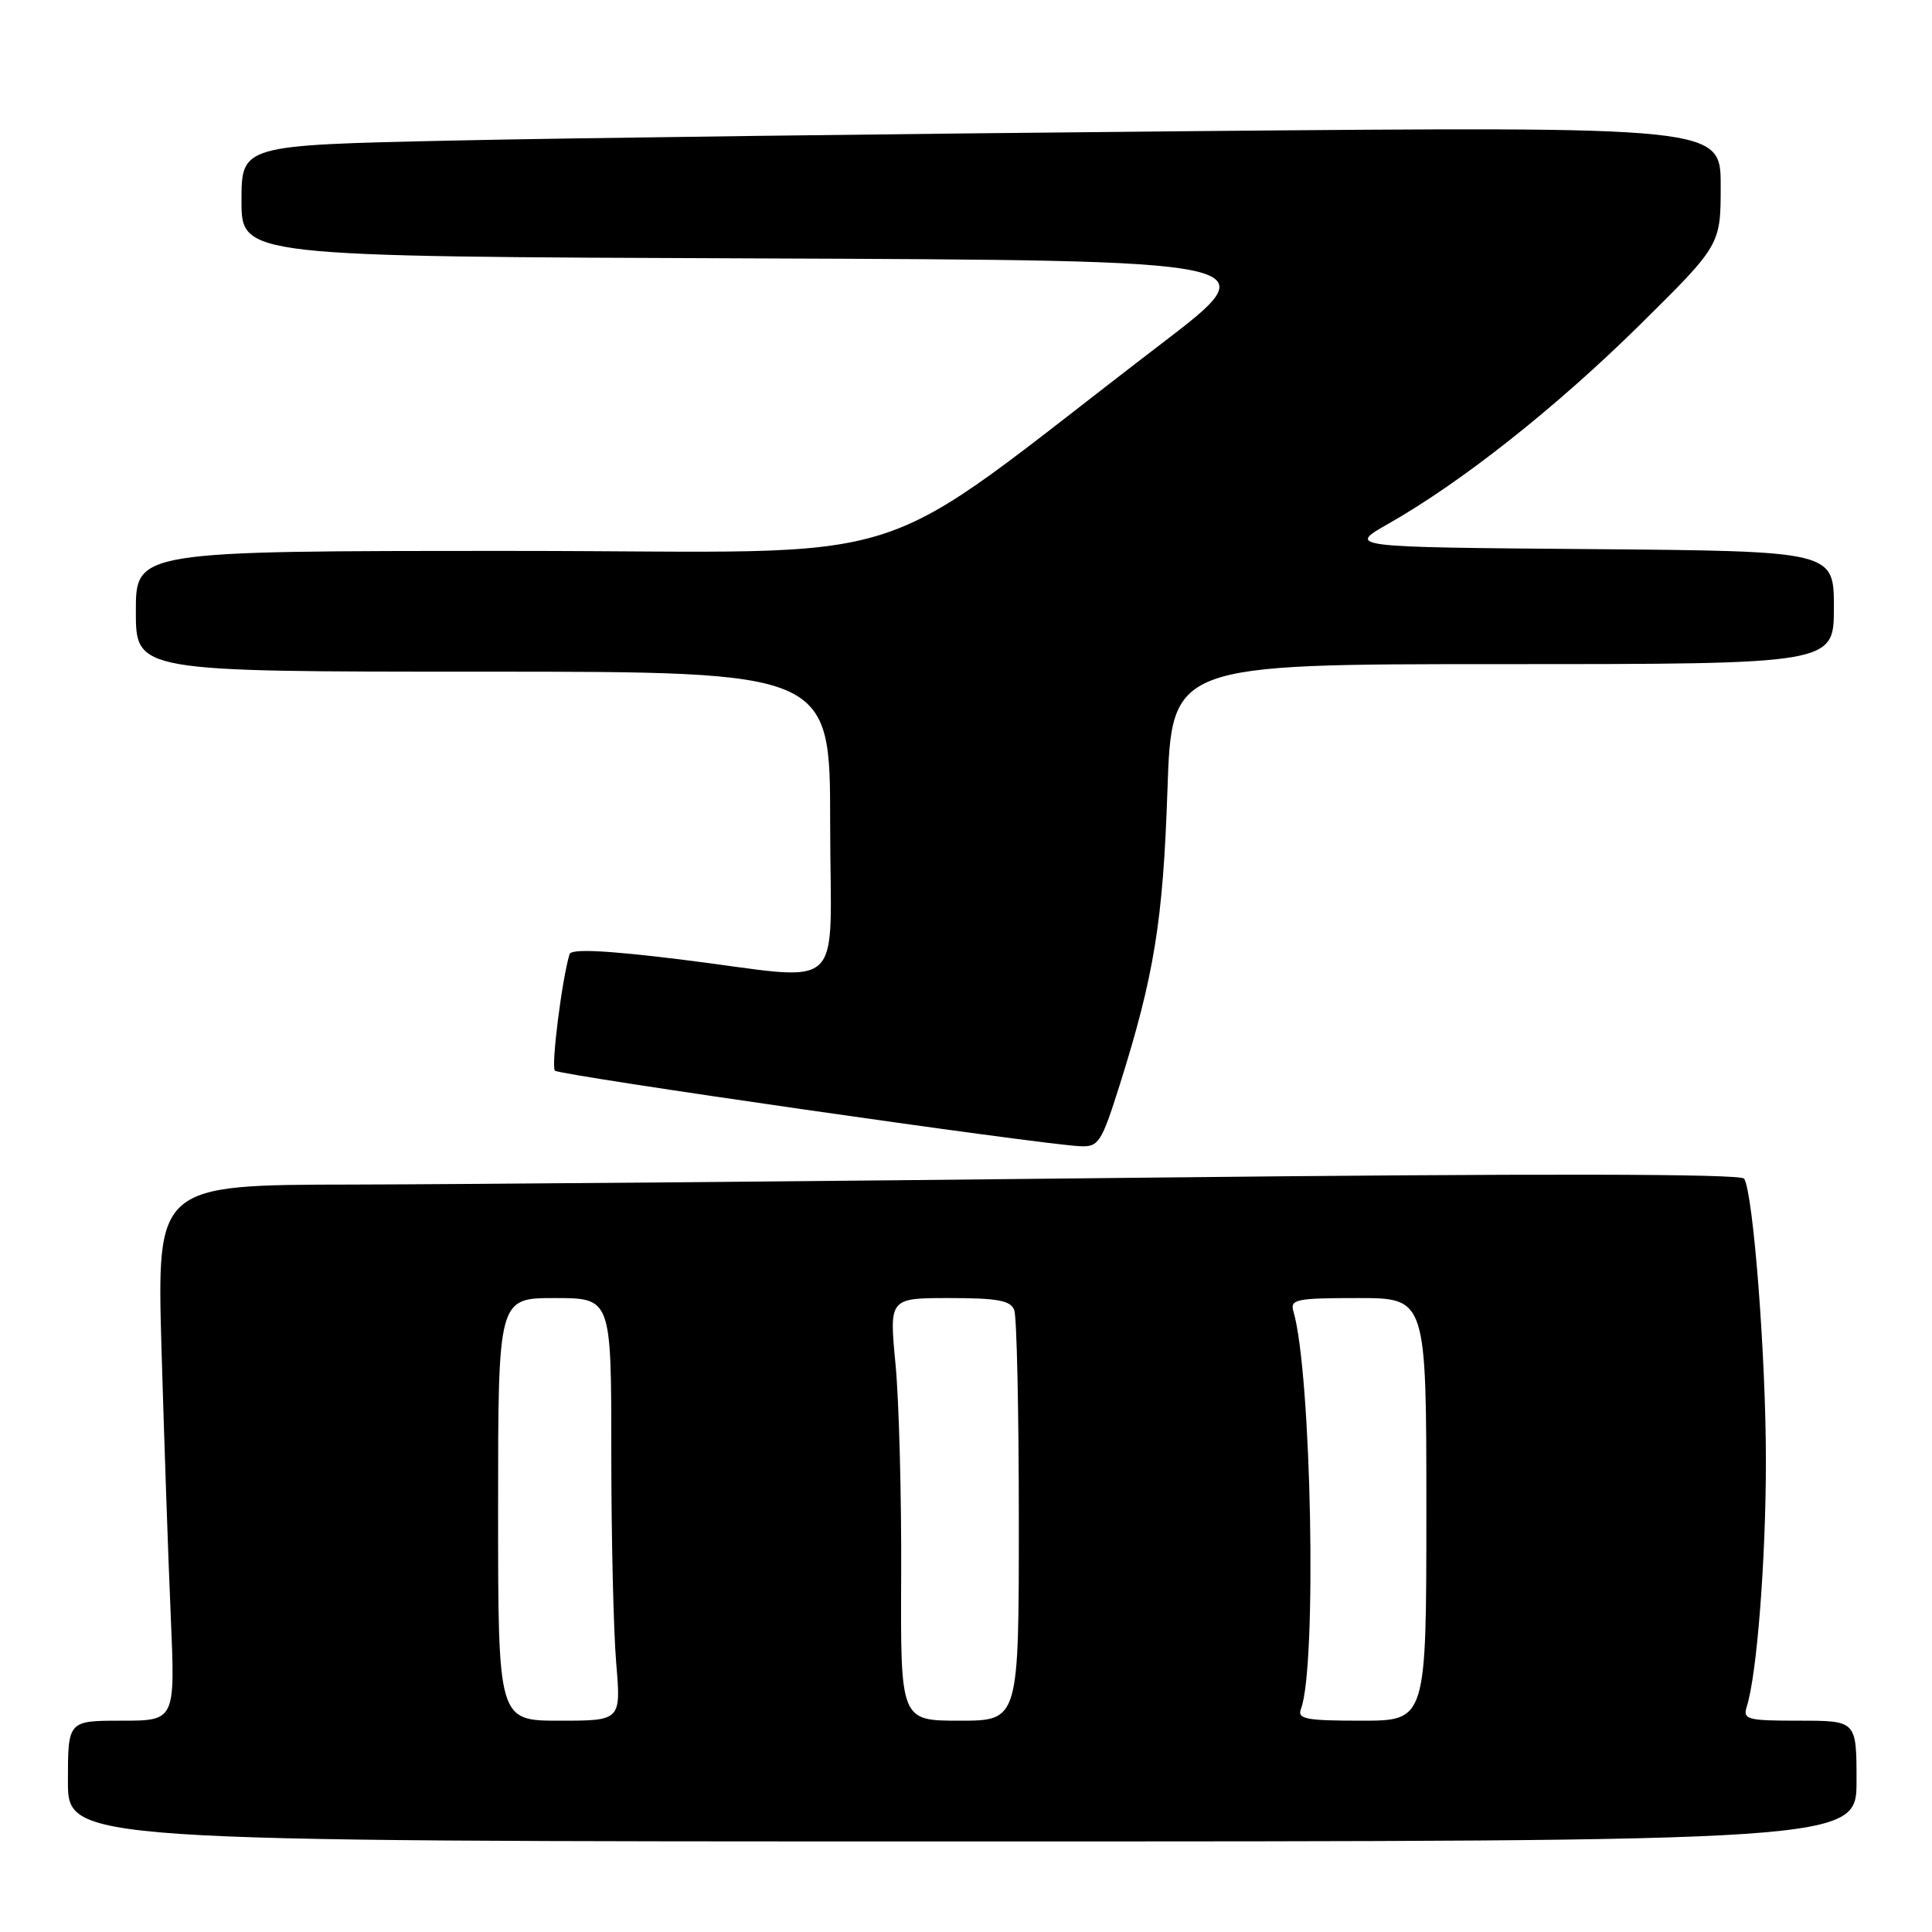 <?xml version="1.0" encoding="UTF-8" standalone="no"?>
<!DOCTYPE svg PUBLIC "-//W3C//DTD SVG 1.1//EN" "http://www.w3.org/Graphics/SVG/1.1/DTD/svg11.dtd" >
<svg xmlns="http://www.w3.org/2000/svg" xmlns:xlink="http://www.w3.org/1999/xlink" version="1.1" viewBox="0 0 256 256">
 <g >
 <path fill="currentColor"
d=" M 246.00 236.00 C 246.00 228.00 246.00 228.00 238.43 228.00 C 231.48 228.00 230.91 227.85 231.46 226.12 C 232.80 221.89 233.99 206.68 233.99 193.56 C 234.00 179.88 232.32 158.14 231.11 156.18 C 230.70 155.52 203.74 155.48 151.50 156.05 C 108.05 156.53 60.86 156.93 46.64 156.96 C 20.78 157.00 20.78 157.00 21.40 178.75 C 21.75 190.71 22.30 206.69 22.63 214.25 C 23.22 228.00 23.22 228.00 16.11 228.00 C 9.00 228.00 9.00 228.00 9.00 236.00 C 9.00 244.00 9.00 244.00 127.50 244.00 C 246.00 244.00 246.00 244.00 246.00 236.00 Z  M 148.37 143.75 C 152.93 129.28 154.11 122.02 154.69 104.75 C 155.26 88.00 155.26 88.00 199.13 88.00 C 243.00 88.00 243.00 88.00 243.00 80.51 C 243.00 73.03 243.00 73.03 210.75 72.76 C 178.50 72.50 178.50 72.50 184.00 69.38 C 193.70 63.87 206.21 53.97 217.25 43.08 C 228.00 32.46 228.00 32.46 228.00 24.61 C 228.00 16.76 228.00 16.76 157.75 17.38 C 119.11 17.73 75.01 18.29 59.75 18.63 C 32.00 19.24 32.00 19.24 32.00 26.61 C 32.00 33.99 32.00 33.99 100.17 34.24 C 168.33 34.50 168.33 34.50 153.95 45.50 C 113.67 76.30 124.00 73.00 67.91 73.00 C 18.00 73.00 18.00 73.00 18.00 81.00 C 18.00 89.00 18.00 89.00 64.00 89.00 C 110.00 89.00 110.00 89.00 110.00 109.00 C 110.00 132.31 112.63 129.91 90.15 127.13 C 80.27 125.92 75.69 125.70 75.47 126.43 C 74.46 129.75 73.00 141.33 73.53 141.87 C 74.13 142.48 137.85 151.65 143.13 151.88 C 145.58 151.99 145.95 151.41 148.37 143.75 Z  M 66.00 200.00 C 66.00 172.00 66.00 172.00 73.50 172.00 C 81.00 172.00 81.00 172.00 81.00 192.35 C 81.00 203.54 81.29 216.14 81.65 220.35 C 82.29 228.00 82.29 228.00 74.15 228.00 C 66.00 228.00 66.00 228.00 66.00 200.00 Z  M 119.41 208.75 C 119.46 198.16 119.12 185.56 118.66 180.75 C 117.82 172.00 117.82 172.00 125.80 172.00 C 132.16 172.00 133.91 172.32 134.39 173.58 C 134.73 174.45 135.00 187.05 135.00 201.58 C 135.00 228.00 135.00 228.00 127.16 228.00 C 119.32 228.00 119.32 228.00 119.41 208.75 Z  M 172.38 226.45 C 174.52 220.88 173.78 181.84 171.38 173.75 C 170.92 172.17 171.77 172.00 179.93 172.00 C 189.00 172.00 189.00 172.00 189.00 200.00 C 189.00 228.00 189.00 228.00 180.39 228.00 C 173.04 228.00 171.87 227.78 172.38 226.45 Z "/>
</g>
</svg>